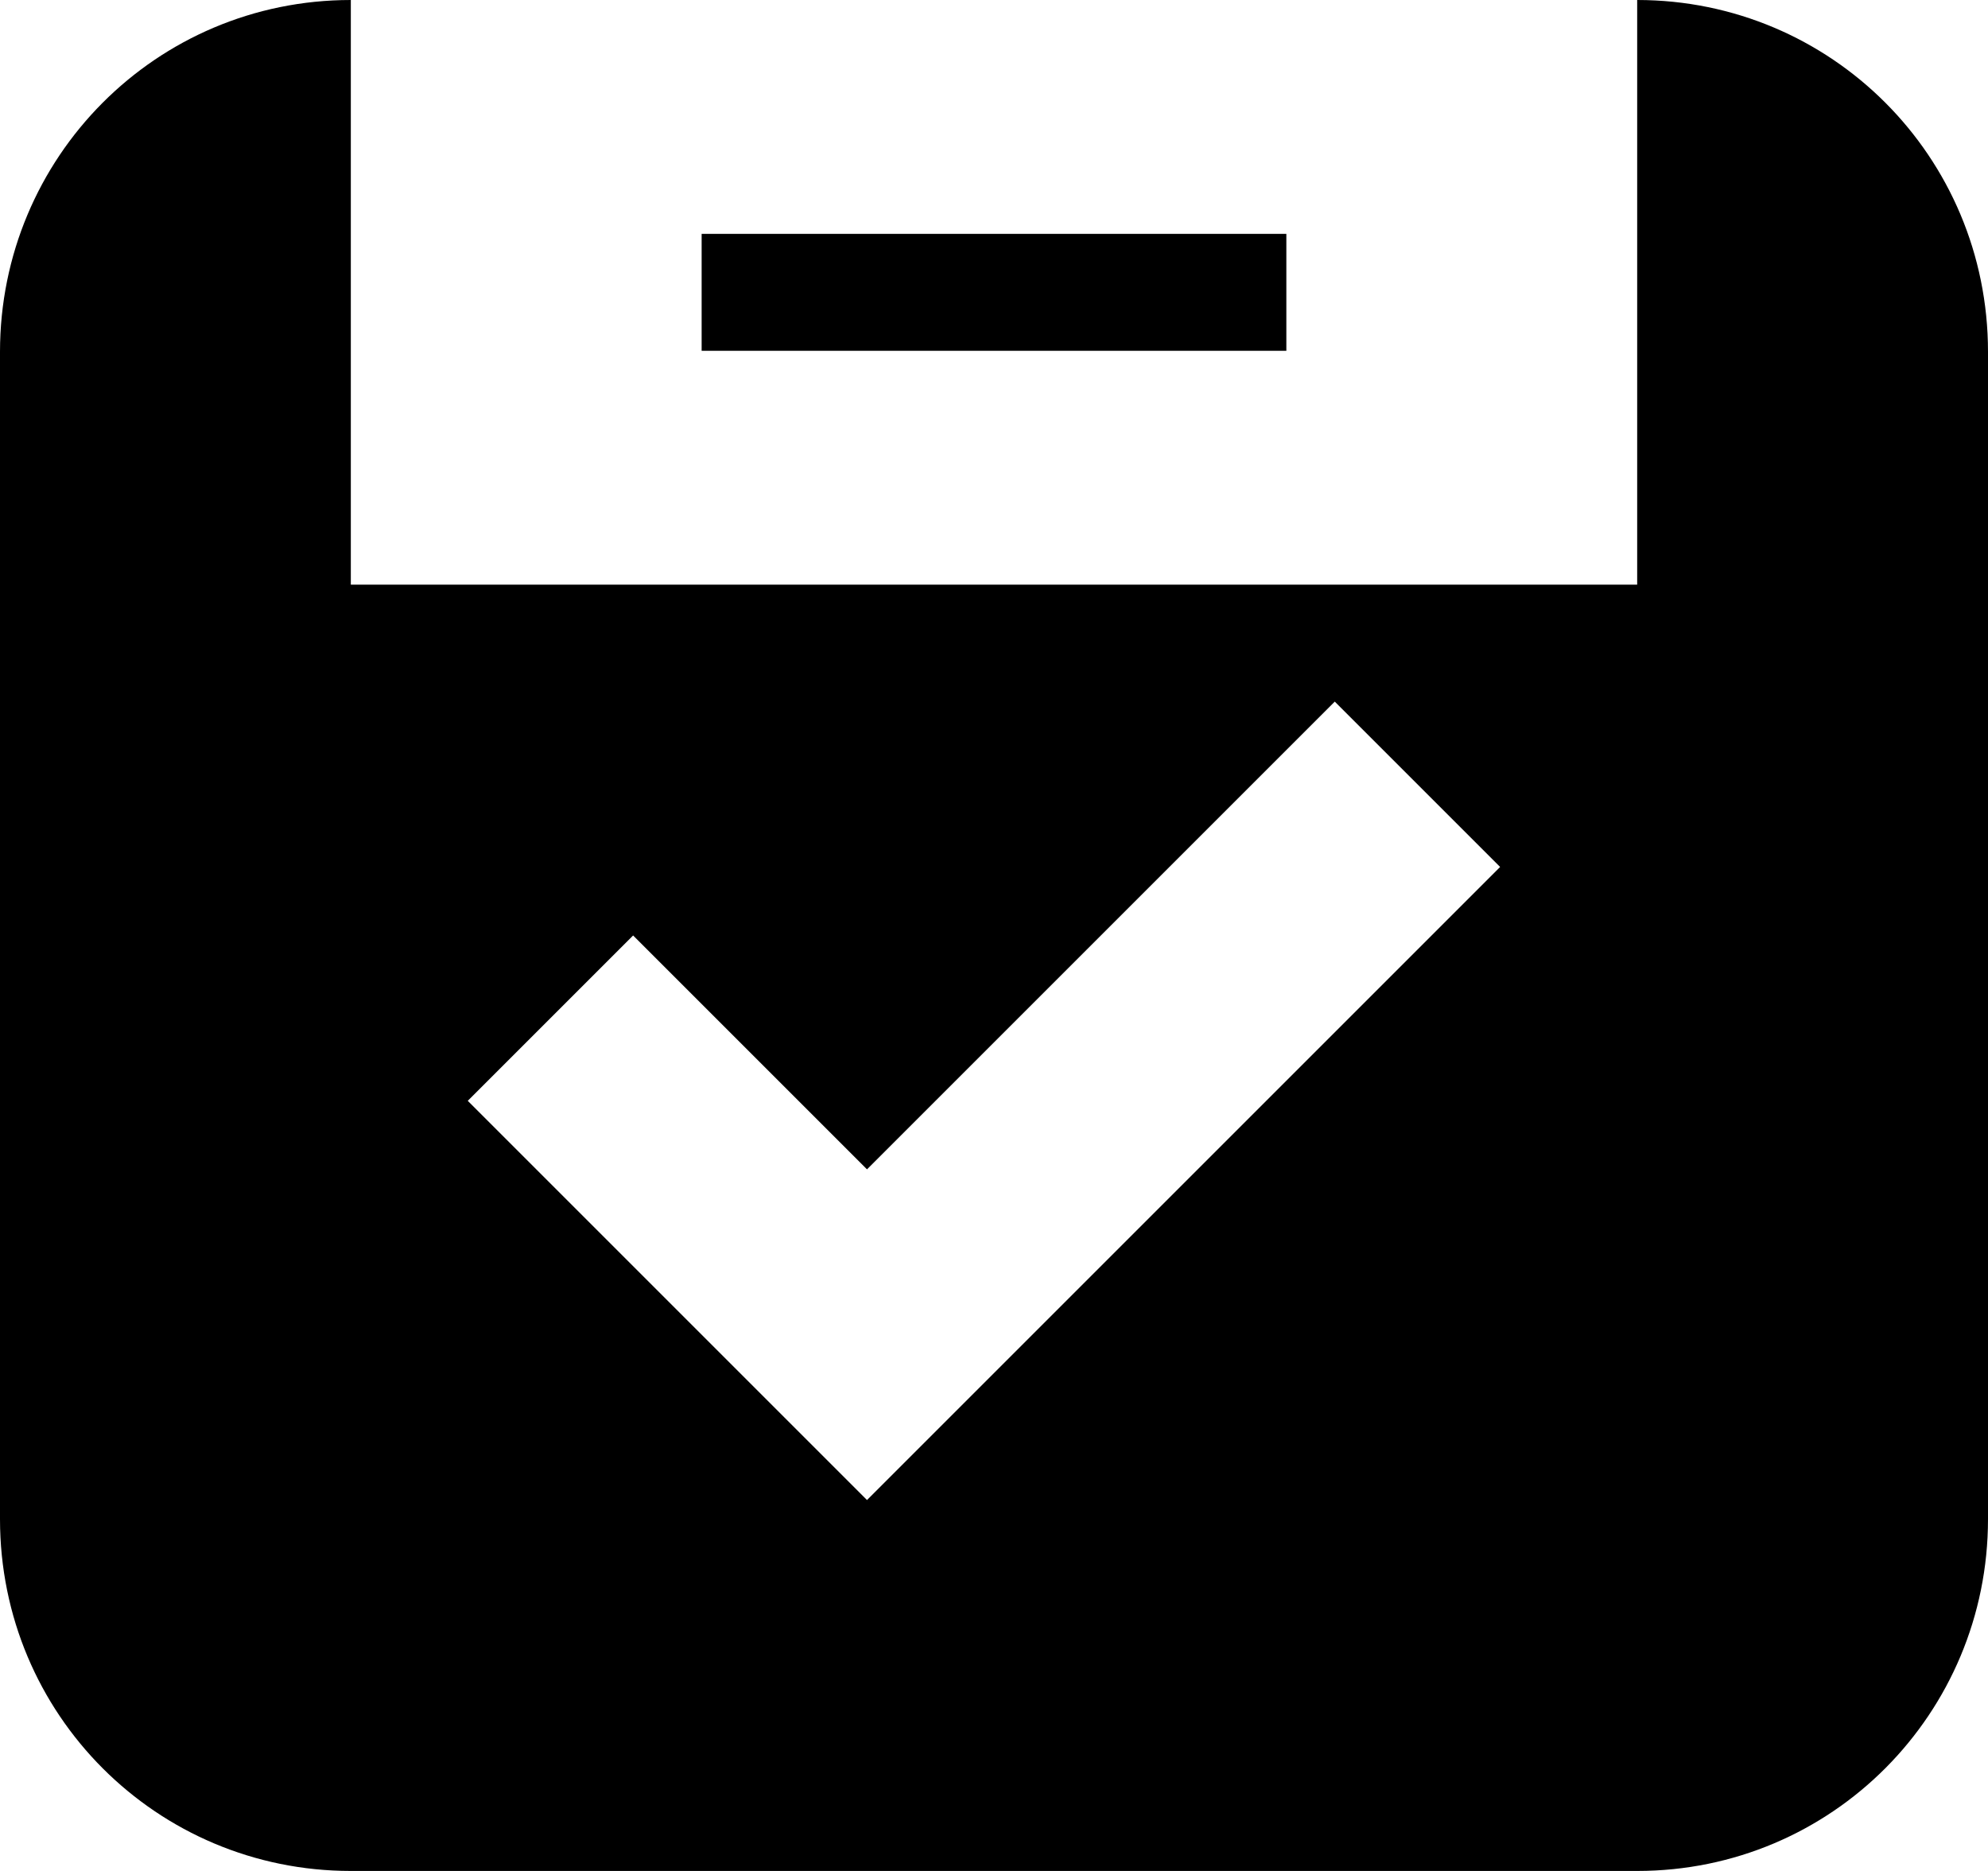 <?xml version="1.0" encoding="UTF-8" standalone="no"?>
<svg width="17px" height="16px" viewBox="0 0 17 16" version="1.1" xmlns="http://www.w3.org/2000/svg" xmlns:xlink="http://www.w3.org/1999/xlink" xmlns:sketch="http://www.bohemiancoding.com/sketch/ns">
    <!-- Generator: Sketch 3.3.3 (12072) - http://www.bohemiancoding.com/sketch -->
    <title>saved-locally</title>
    <desc>Created with Sketch.</desc>
    <defs></defs>
    <g id="Page-1" stroke="none" stroke-width="1" fill="none" fill-rule="evenodd" sketch:type="MSPage">
        <g id="saved-locally" sketch:type="MSLayerGroup" fill="#000000">
            <path d="M0,3.009 C0,1.347 1.334,0 3,0 L14,0 C15.657,0 17,1.337 17,3.009 L17,12.991 C17,14.653 15.666,16 14,16 L3,16 C1.343,16 0,14.663 0,12.991 L0,3.009 L0,3.009 Z M7.414,10 L10.707,6.707 L11.414,6 L12.828,7.414 L12.121,8.121 L8.121,12.121 L7.414,12.828 L7.061,12.475 L6.707,12.121 L4.707,10.121 L4,9.414 L5.414,8 L6.121,8.707 L7.414,10 Z M3,0 L14,0 L14,5 L3,5 L3,0 Z" id="Rectangle-1" sketch:type="MSShapeGroup"></path>
            <rect id="Rectangle-2-Copy" sketch:type="MSShapeGroup" x="6" y="2" width="5" height="1"></rect>
        </g>
    </g>
</svg>